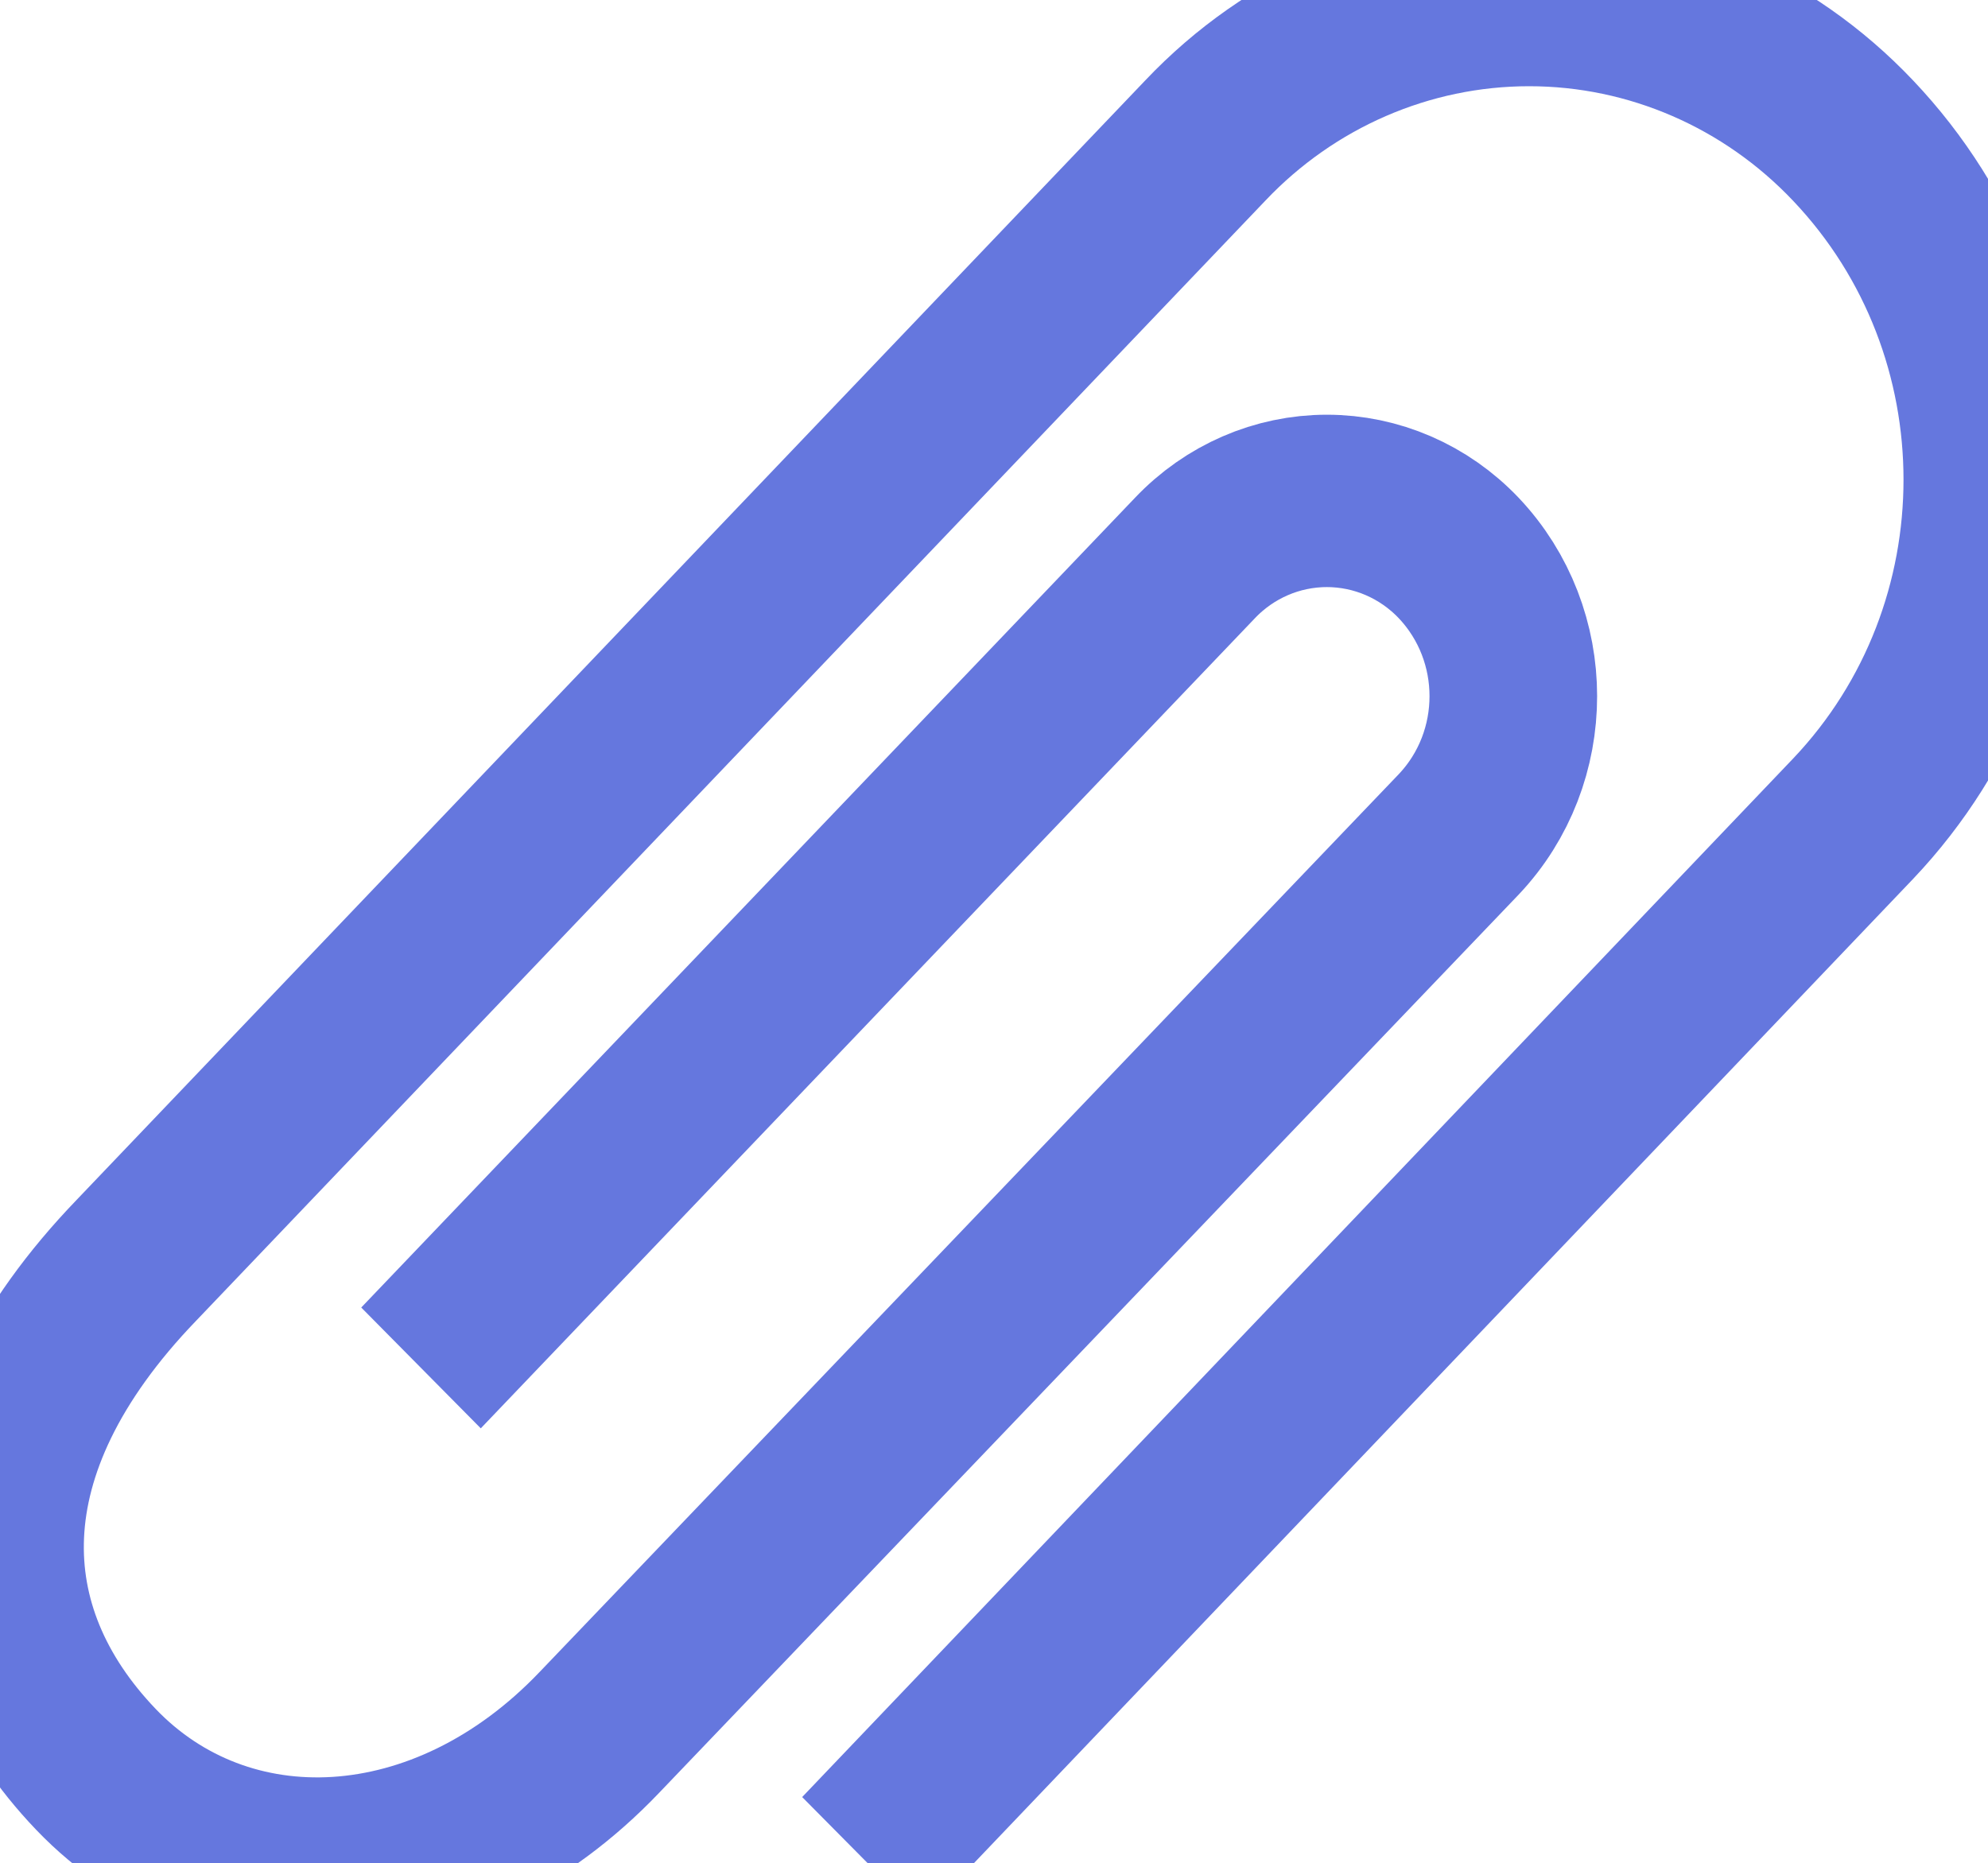 <?xml version="1.0" encoding="utf-8"?>
<svg viewBox="144.677 151.03 46.77 43.839" xmlns="http://www.w3.org/2000/svg">
  <path transform="matrix(1.016, 0, 0, 1.045, 143.67, 147.9)" d="M12.1 32.41L28.66 15.56C 29.463 14.737 30.565 14.273 31.715 14.273C 32.865 14.273 33.967 14.737 34.77 15.56C 36.454 17.291 36.454 20.049 34.77 21.78L34.77 21.78L14.87 42C 11.26 45.68 6.21 45.88 3.21 42.83C 0.21 39.78 0 35.56 4.15 31.37L4.15 31.37L28.9 6.16C 30.871 4.137 33.576 2.996 36.4 2.996C 39.224 2.996 41.929 4.137 43.9 6.16C 48.045 10.406 48.045 17.184 43.9 21.43L43.9 21.43L22.31 43.43" stroke="#6577DE" stroke-linecap="square" fill="none" style="stroke-width: 3.881px;"/>
</svg>